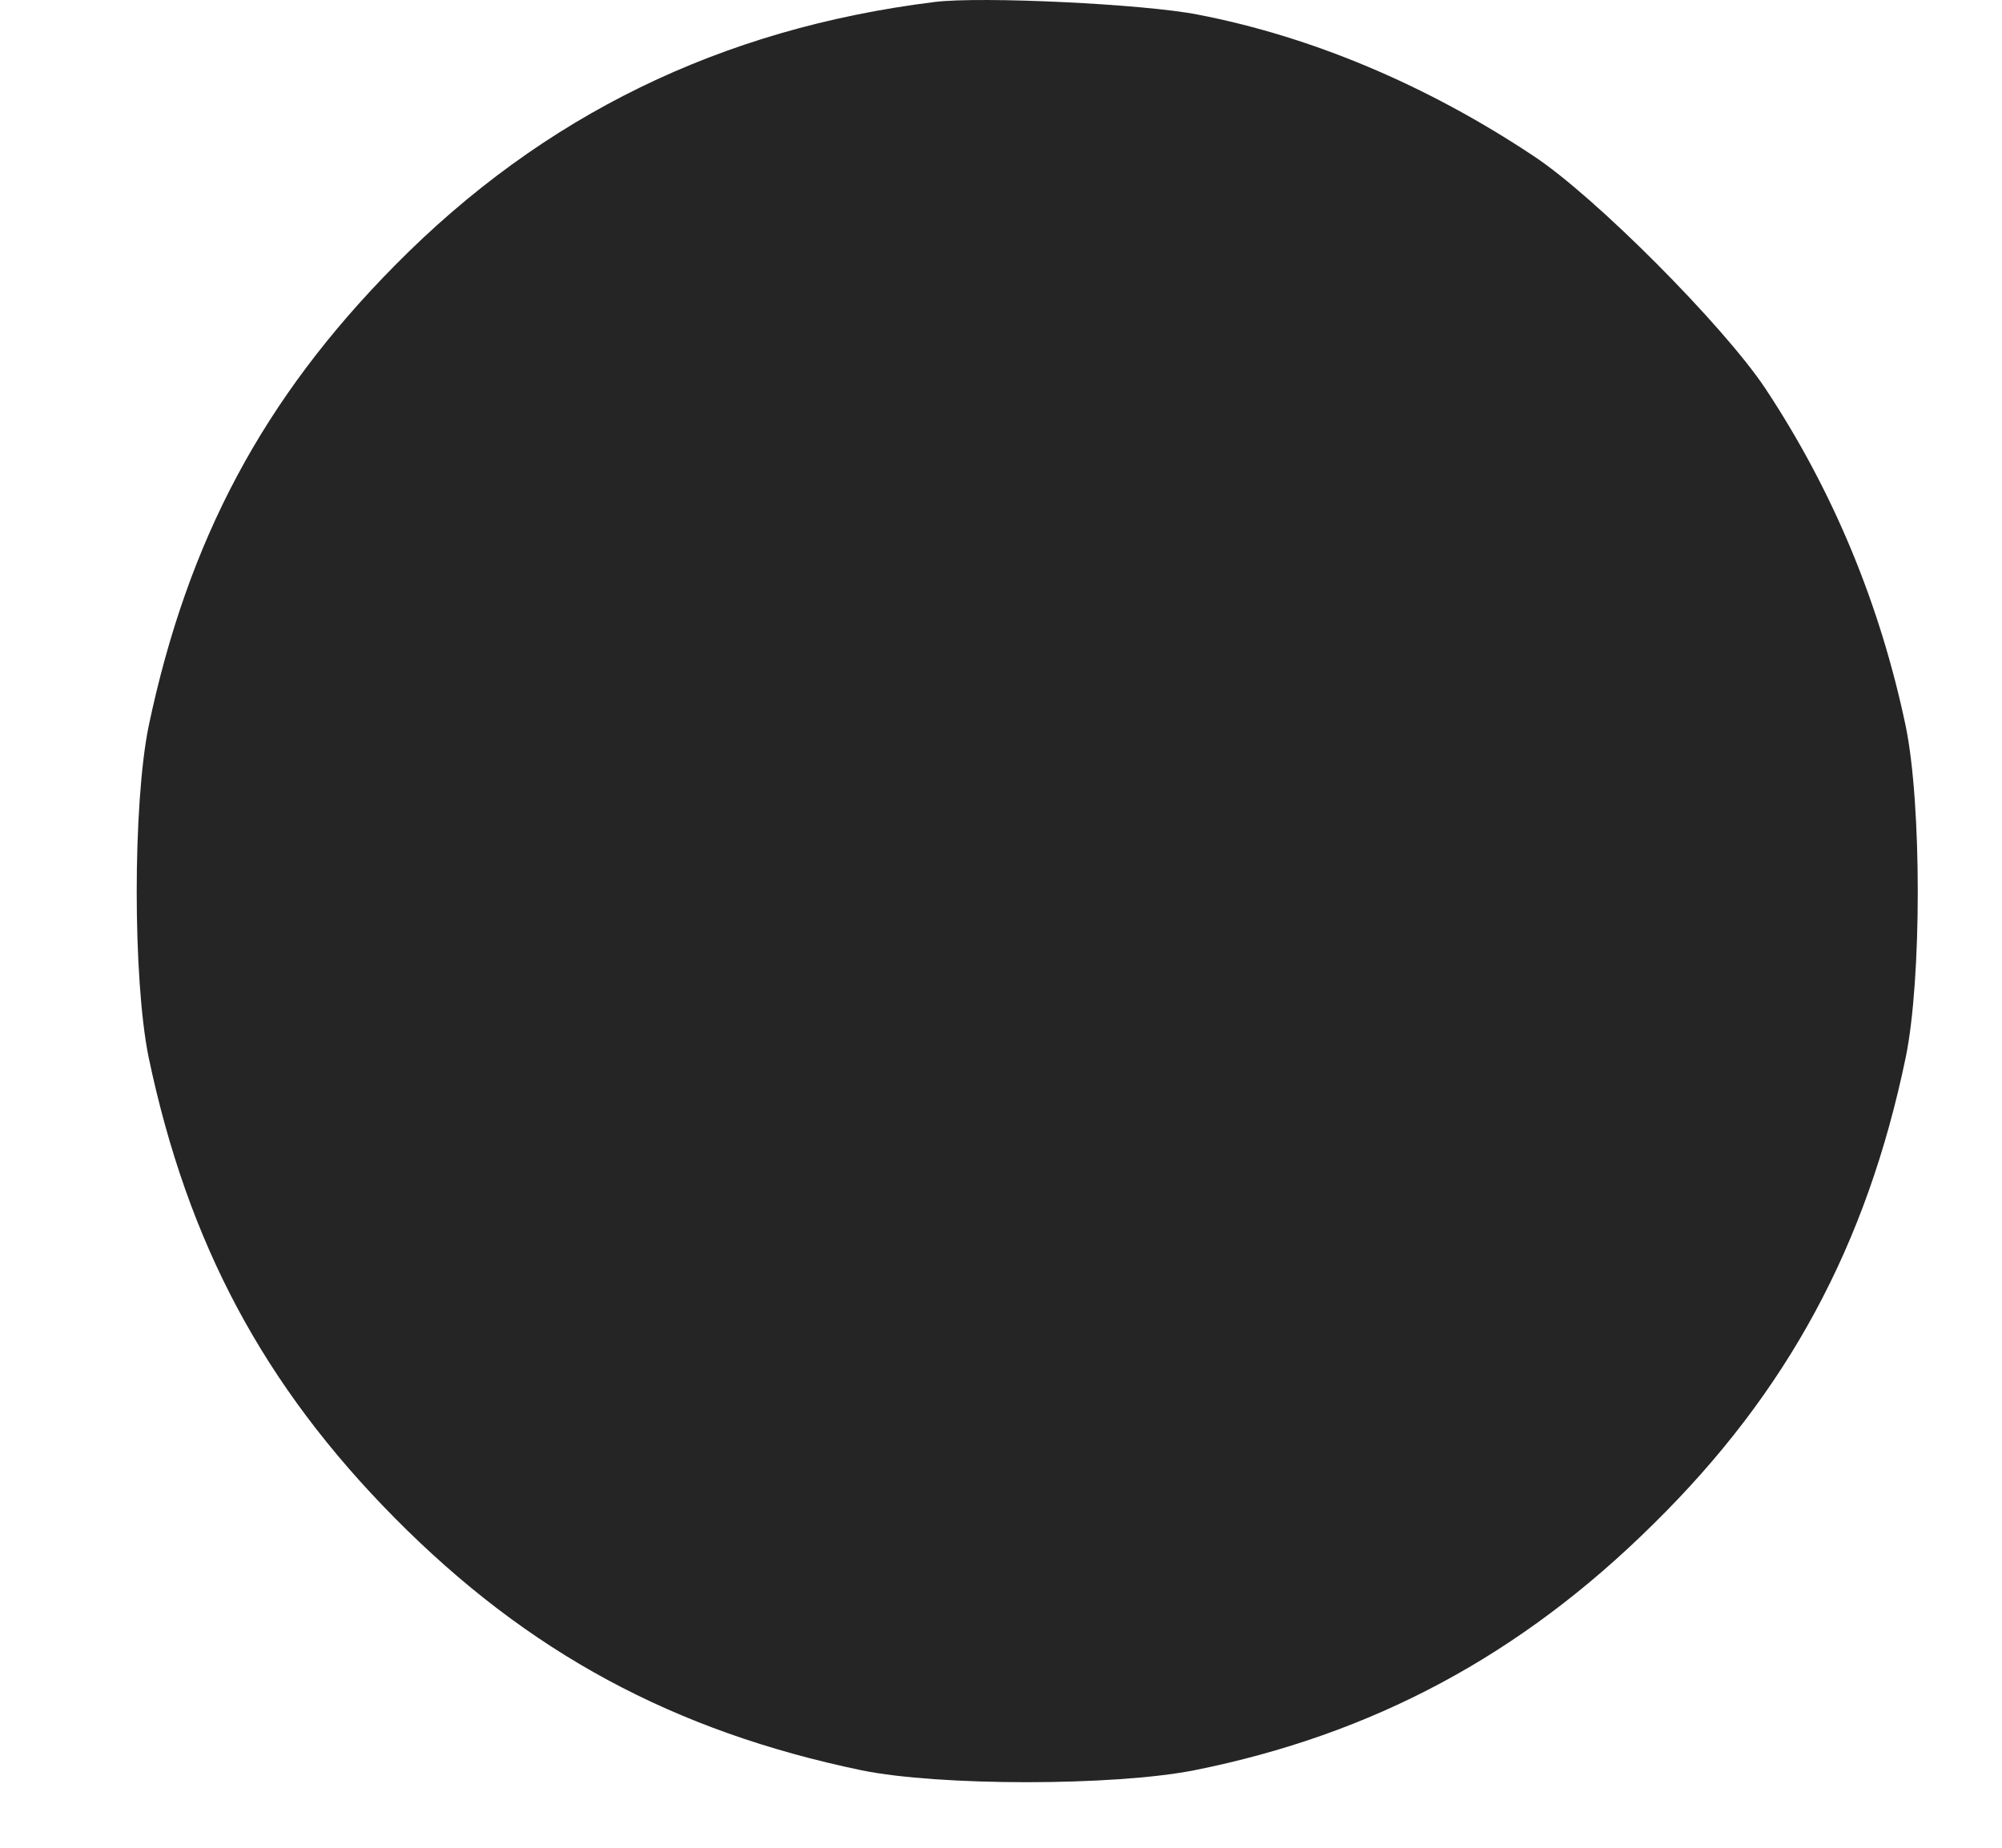 <svg width="13" height="12" viewBox="0 0 13 12" fill="none" xmlns="http://www.w3.org/2000/svg">
<path d="M6.068 0.013C4.684 0.185 3.527 0.748 2.564 1.724C1.709 2.589 1.219 3.509 0.965 4.717C0.862 5.224 0.862 6.359 0.965 6.866C1.219 8.075 1.713 8.999 2.564 9.859C3.428 10.732 4.374 11.243 5.595 11.497C6.098 11.6 7.229 11.6 7.754 11.497C8.914 11.265 9.877 10.749 10.737 9.897C11.606 9.042 12.122 8.087 12.375 6.866C12.479 6.359 12.479 5.224 12.375 4.717C12.208 3.921 11.902 3.186 11.464 2.524C11.193 2.116 10.355 1.273 9.955 1.011C9.263 0.551 8.515 0.237 7.779 0.095C7.431 0.026 6.369 -0.025 6.068 0.013Z" fill="#252525"/>
</svg>
